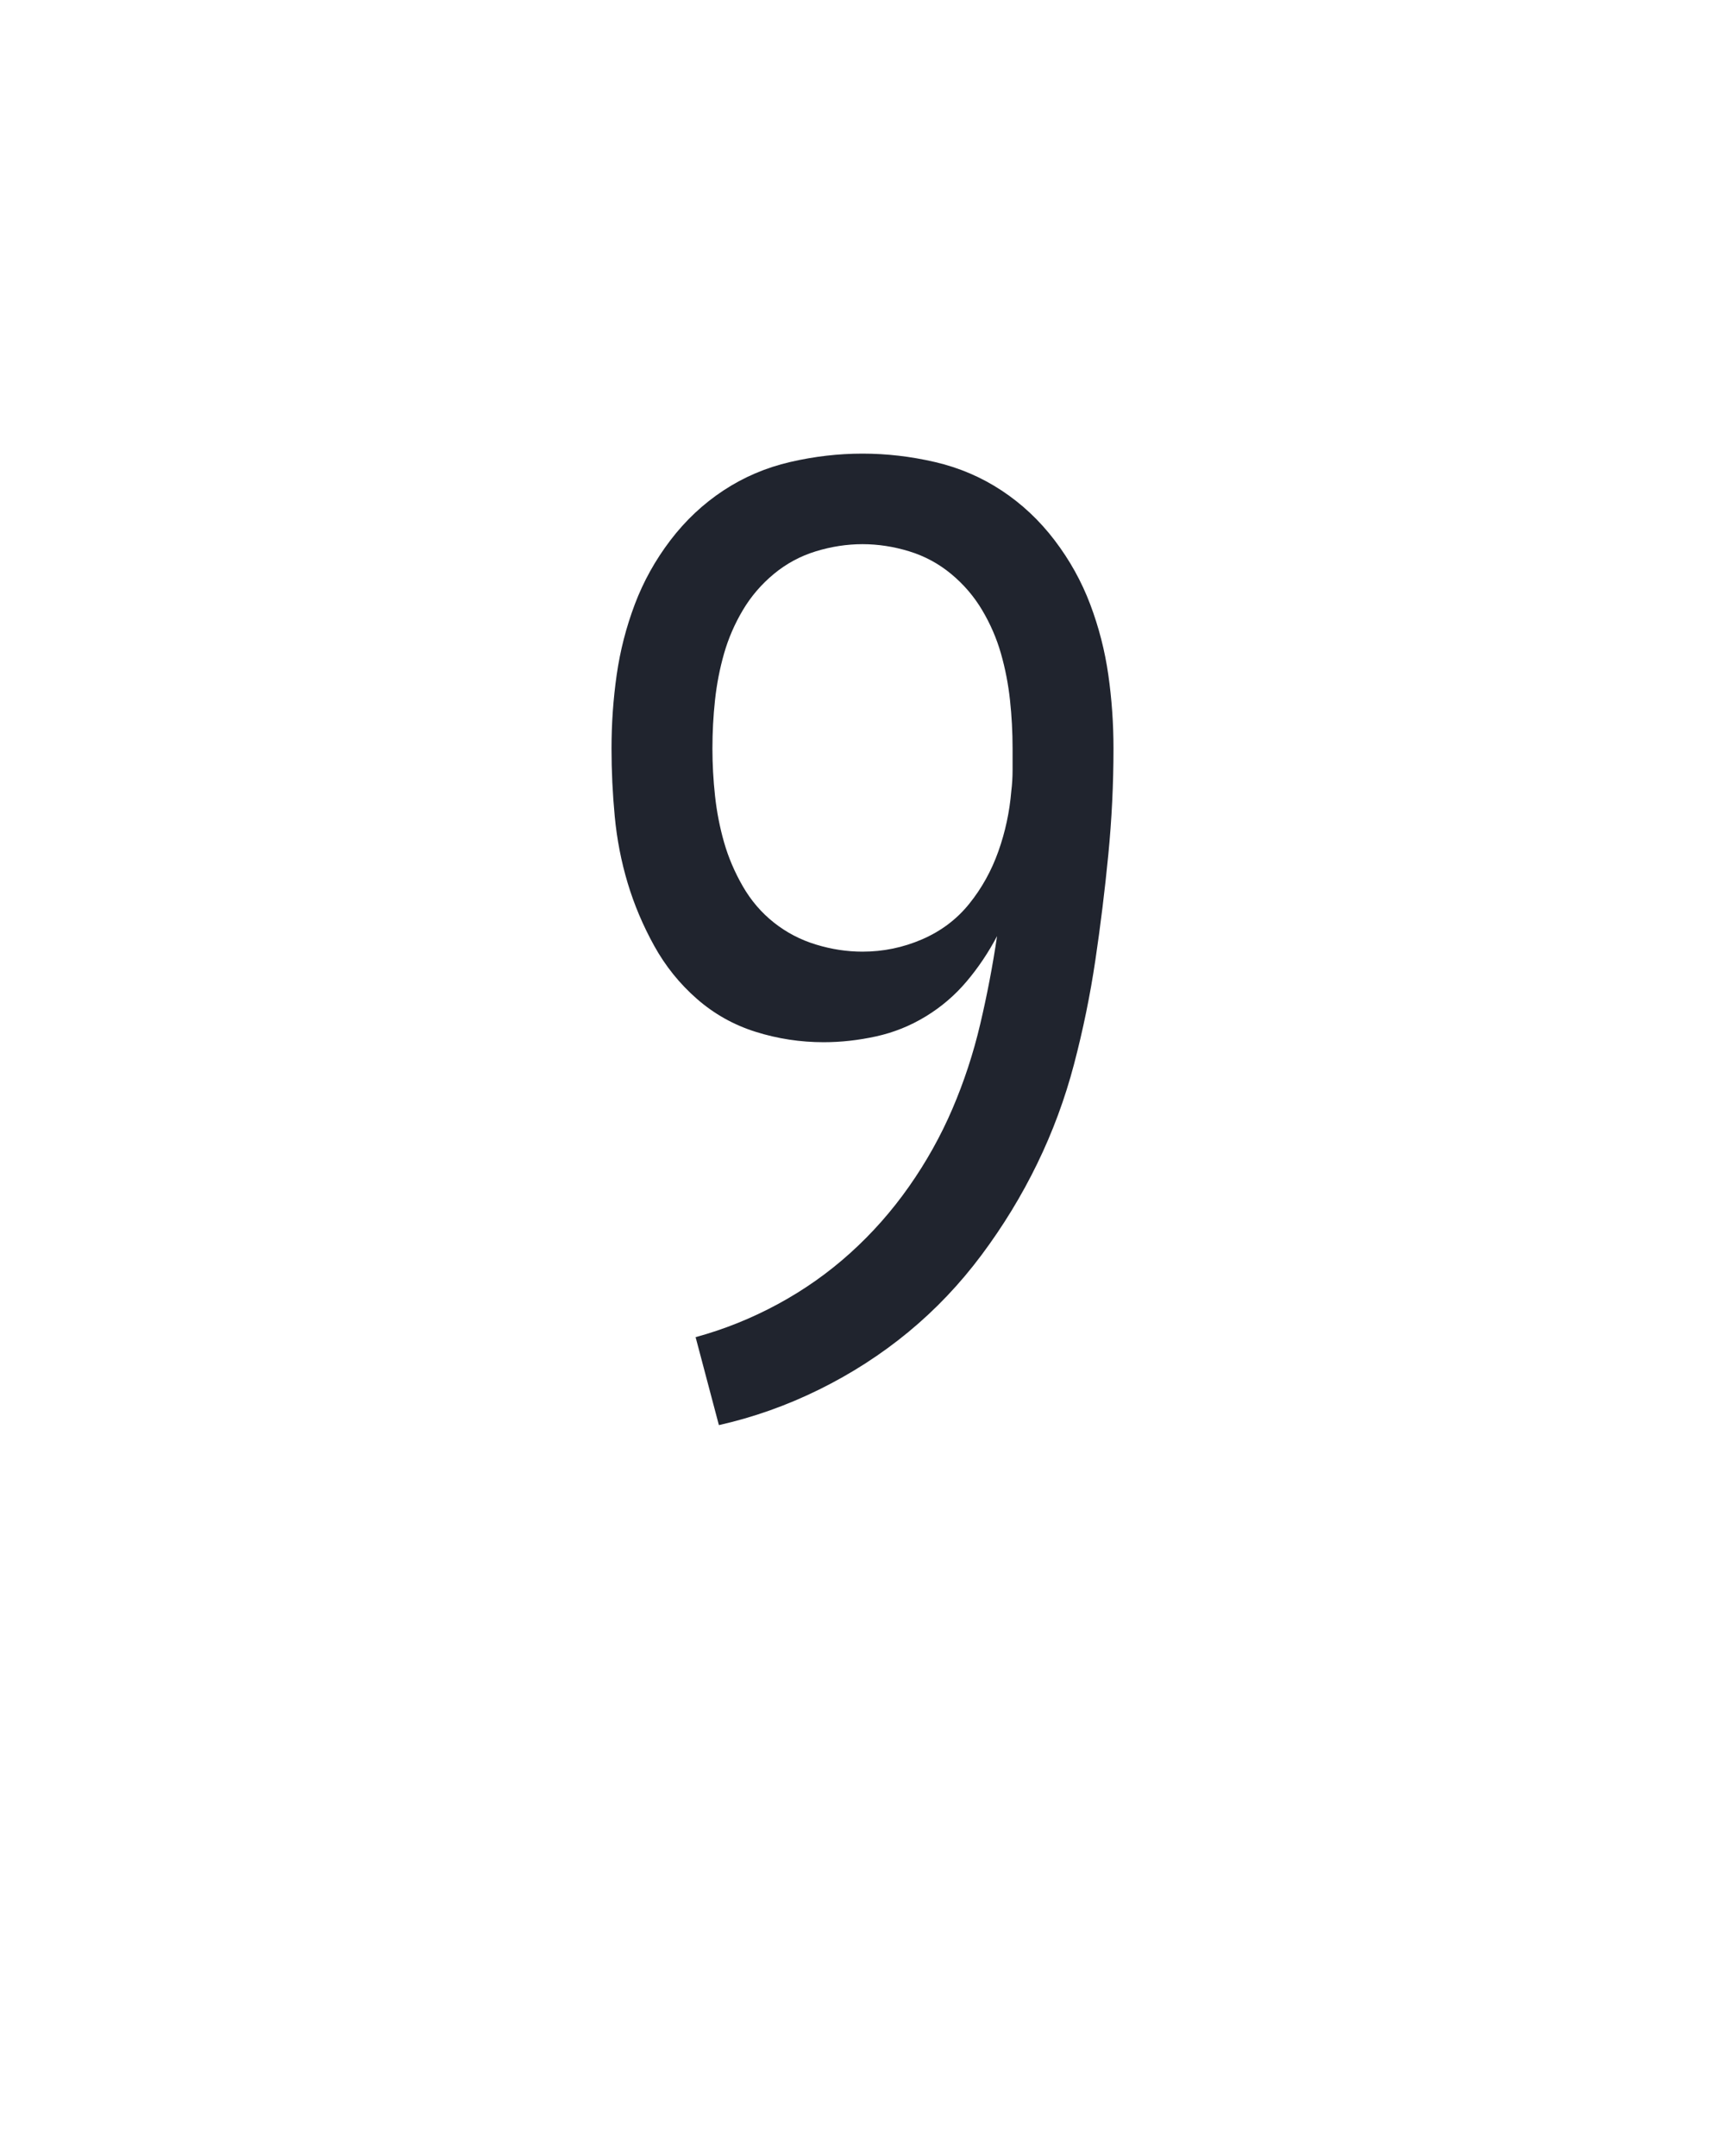 <?xml version="1.0" encoding="UTF-8" standalone="no"?>
<svg height="160" viewBox="0 0 128 160" width="128" xmlns="http://www.w3.org/2000/svg">
<defs>
<path d="M 139 8 L 121 -60 Q 154 -69 184.5 -85.5 Q 215 -102 240.5 -125 Q 266 -148 286 -176.5 Q 306 -205 319.5 -236.5 Q 333 -268 341 -302 Q 349 -336 354 -370 Q 344 -351 330.5 -335 Q 317 -319 299 -308 Q 281 -297 260.5 -292.5 Q 240 -288 220 -288 Q 193 -288 167.5 -296 Q 142 -304 122 -321.5 Q 102 -339 89 -362.5 Q 76 -386 68.5 -411 Q 61 -436 58.5 -462.5 Q 56 -489 56 -515 Q 56 -544 60 -572 Q 64 -600 74 -626.5 Q 84 -653 101.5 -676 Q 119 -699 142.5 -714.5 Q 166 -730 194 -736.5 Q 222 -743 250 -743 Q 278 -743 306 -736.5 Q 334 -730 357.5 -714.5 Q 381 -699 398.5 -676 Q 416 -653 426 -626.5 Q 436 -600 440 -572 Q 444 -544 444 -515 Q 444 -474 440 -433 Q 436 -392 430 -351.5 Q 424 -311 413.5 -271 Q 403 -231 385 -194 Q 367 -157 342 -123.5 Q 317 -90 285.5 -64 Q 254 -38 216.5 -19.5 Q 179 -1 139 8 Z M 250 -358 Q 274 -358 296 -367.5 Q 318 -377 332.5 -395 Q 347 -413 355 -435.5 Q 363 -458 365 -482 Q 366 -490 366 -498.5 Q 366 -507 366 -515 Q 366 -534 364 -552.5 Q 362 -571 357 -588.5 Q 352 -606 342.5 -622 Q 333 -638 318.5 -650 Q 304 -662 286 -667.5 Q 268 -673 250 -673 Q 232 -673 214 -667.5 Q 196 -662 181.5 -650 Q 167 -638 157.5 -622 Q 148 -606 143 -588.5 Q 138 -571 136 -552.5 Q 134 -534 134 -515 Q 134 -497 136 -478.5 Q 138 -460 143 -442.5 Q 148 -425 157.5 -408.5 Q 167 -392 181.5 -380.5 Q 196 -369 214 -363.5 Q 232 -358 250 -358 Z " id="path1"/>
</defs>
<g>
<g data-source-text="9" fill="#20242e" transform="translate(40 104.992) rotate(0) scale(0.096)">
<use href="#path1" transform="translate(0 0)"/>
</g>
</g>
</svg>